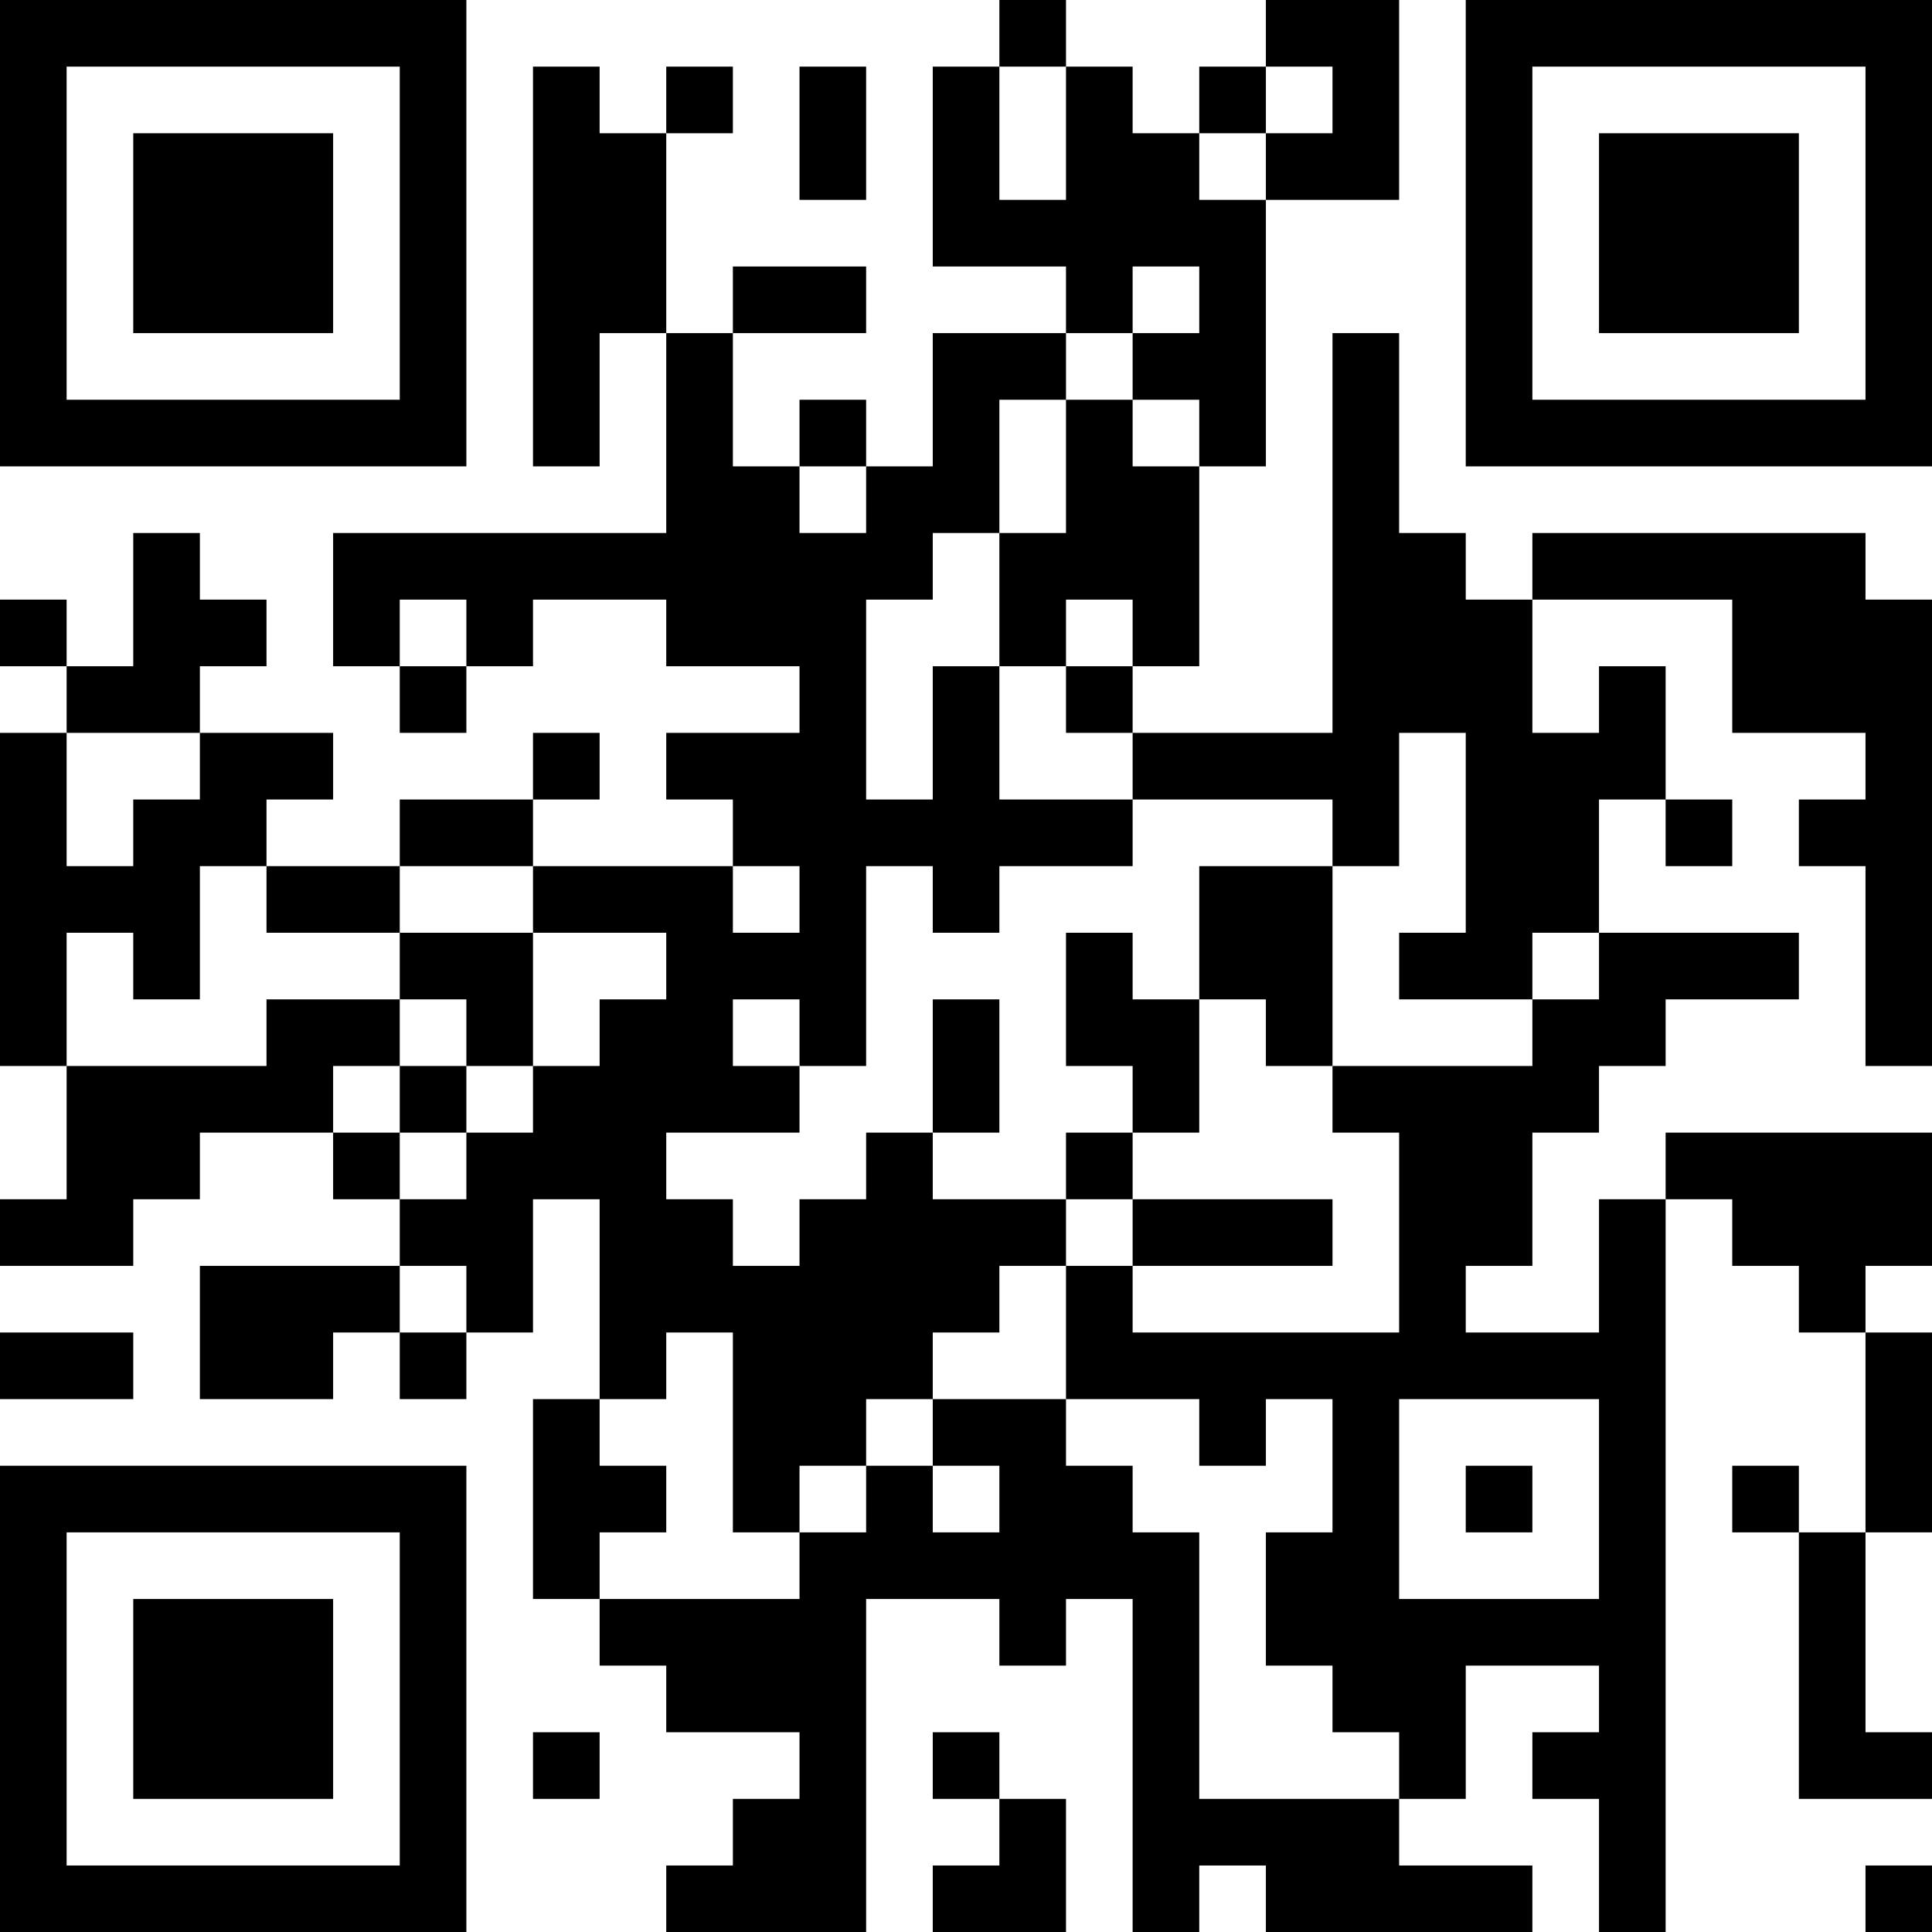 <?xml version="1.0" encoding="UTF-8"?>
<svg xmlns="http://www.w3.org/2000/svg" version="1.1" width="200" height="200" viewBox="0 0 200 200"><rect x="0" y="0" width="200" height="200" fill="#ffffff"/><g transform="scale(6.897)"><g transform="translate(0,0)"><path fill-rule="evenodd" d="M15 0L15 1L14 1L14 4L16 4L16 5L14 5L14 7L13 7L13 6L12 6L12 7L11 7L11 5L13 5L13 4L11 4L11 5L10 5L10 2L11 2L11 1L10 1L10 2L9 2L9 1L8 1L8 7L9 7L9 5L10 5L10 8L5 8L5 10L6 10L6 11L7 11L7 10L8 10L8 9L10 9L10 10L12 10L12 11L10 11L10 12L11 12L11 13L8 13L8 12L9 12L9 11L8 11L8 12L6 12L6 13L4 13L4 12L5 12L5 11L3 11L3 10L4 10L4 9L3 9L3 8L2 8L2 10L1 10L1 9L0 9L0 10L1 10L1 11L0 11L0 16L1 16L1 18L0 18L0 19L2 19L2 18L3 18L3 17L5 17L5 18L6 18L6 19L3 19L3 21L5 21L5 20L6 20L6 21L7 21L7 20L8 20L8 18L9 18L9 21L8 21L8 24L9 24L9 25L10 25L10 26L12 26L12 27L11 27L11 28L10 28L10 29L13 29L13 24L15 24L15 25L16 25L16 24L17 24L17 29L18 29L18 28L19 28L19 29L23 29L23 28L21 28L21 27L22 27L22 25L24 25L24 26L23 26L23 27L24 27L24 29L25 29L25 18L26 18L26 19L27 19L27 20L28 20L28 23L27 23L27 22L26 22L26 23L27 23L27 27L29 27L29 26L28 26L28 23L29 23L29 20L28 20L28 19L29 19L29 17L25 17L25 18L24 18L24 20L22 20L22 19L23 19L23 17L24 17L24 16L25 16L25 15L27 15L27 14L24 14L24 12L25 12L25 13L26 13L26 12L25 12L25 10L24 10L24 11L23 11L23 9L26 9L26 11L28 11L28 12L27 12L27 13L28 13L28 16L29 16L29 9L28 9L28 8L23 8L23 9L22 9L22 8L21 8L21 5L20 5L20 11L17 11L17 10L18 10L18 7L19 7L19 3L21 3L21 0L19 0L19 1L18 1L18 2L17 2L17 1L16 1L16 0ZM12 1L12 3L13 3L13 1ZM15 1L15 3L16 3L16 1ZM19 1L19 2L18 2L18 3L19 3L19 2L20 2L20 1ZM17 4L17 5L16 5L16 6L15 6L15 8L14 8L14 9L13 9L13 12L14 12L14 10L15 10L15 12L17 12L17 13L15 13L15 14L14 14L14 13L13 13L13 16L12 16L12 15L11 15L11 16L12 16L12 17L10 17L10 18L11 18L11 19L12 19L12 18L13 18L13 17L14 17L14 18L16 18L16 19L15 19L15 20L14 20L14 21L13 21L13 22L12 22L12 23L11 23L11 20L10 20L10 21L9 21L9 22L10 22L10 23L9 23L9 24L12 24L12 23L13 23L13 22L14 22L14 23L15 23L15 22L14 22L14 21L16 21L16 22L17 22L17 23L18 23L18 27L21 27L21 26L20 26L20 25L19 25L19 23L20 23L20 21L19 21L19 22L18 22L18 21L16 21L16 19L17 19L17 20L21 20L21 17L20 17L20 16L23 16L23 15L24 15L24 14L23 14L23 15L21 15L21 14L22 14L22 11L21 11L21 13L20 13L20 12L17 12L17 11L16 11L16 10L17 10L17 9L16 9L16 10L15 10L15 8L16 8L16 6L17 6L17 7L18 7L18 6L17 6L17 5L18 5L18 4ZM12 7L12 8L13 8L13 7ZM6 9L6 10L7 10L7 9ZM1 11L1 13L2 13L2 12L3 12L3 11ZM3 13L3 15L2 15L2 14L1 14L1 16L4 16L4 15L6 15L6 16L5 16L5 17L6 17L6 18L7 18L7 17L8 17L8 16L9 16L9 15L10 15L10 14L8 14L8 13L6 13L6 14L4 14L4 13ZM11 13L11 14L12 14L12 13ZM18 13L18 15L17 15L17 14L16 14L16 16L17 16L17 17L16 17L16 18L17 18L17 19L20 19L20 18L17 18L17 17L18 17L18 15L19 15L19 16L20 16L20 13ZM6 14L6 15L7 15L7 16L6 16L6 17L7 17L7 16L8 16L8 14ZM14 15L14 17L15 17L15 15ZM6 19L6 20L7 20L7 19ZM0 20L0 21L2 21L2 20ZM21 21L21 24L24 24L24 21ZM22 22L22 23L23 23L23 22ZM8 26L8 27L9 27L9 26ZM14 26L14 27L15 27L15 28L14 28L14 29L16 29L16 27L15 27L15 26ZM28 28L28 29L29 29L29 28ZM0 0L0 7L7 7L7 0ZM1 1L1 6L6 6L6 1ZM2 2L2 5L5 5L5 2ZM22 0L22 7L29 7L29 0ZM23 1L23 6L28 6L28 1ZM24 2L24 5L27 5L27 2ZM0 22L0 29L7 29L7 22ZM1 23L1 28L6 28L6 23ZM2 24L2 27L5 27L5 24Z" fill="#000000"/></g></g></svg>
